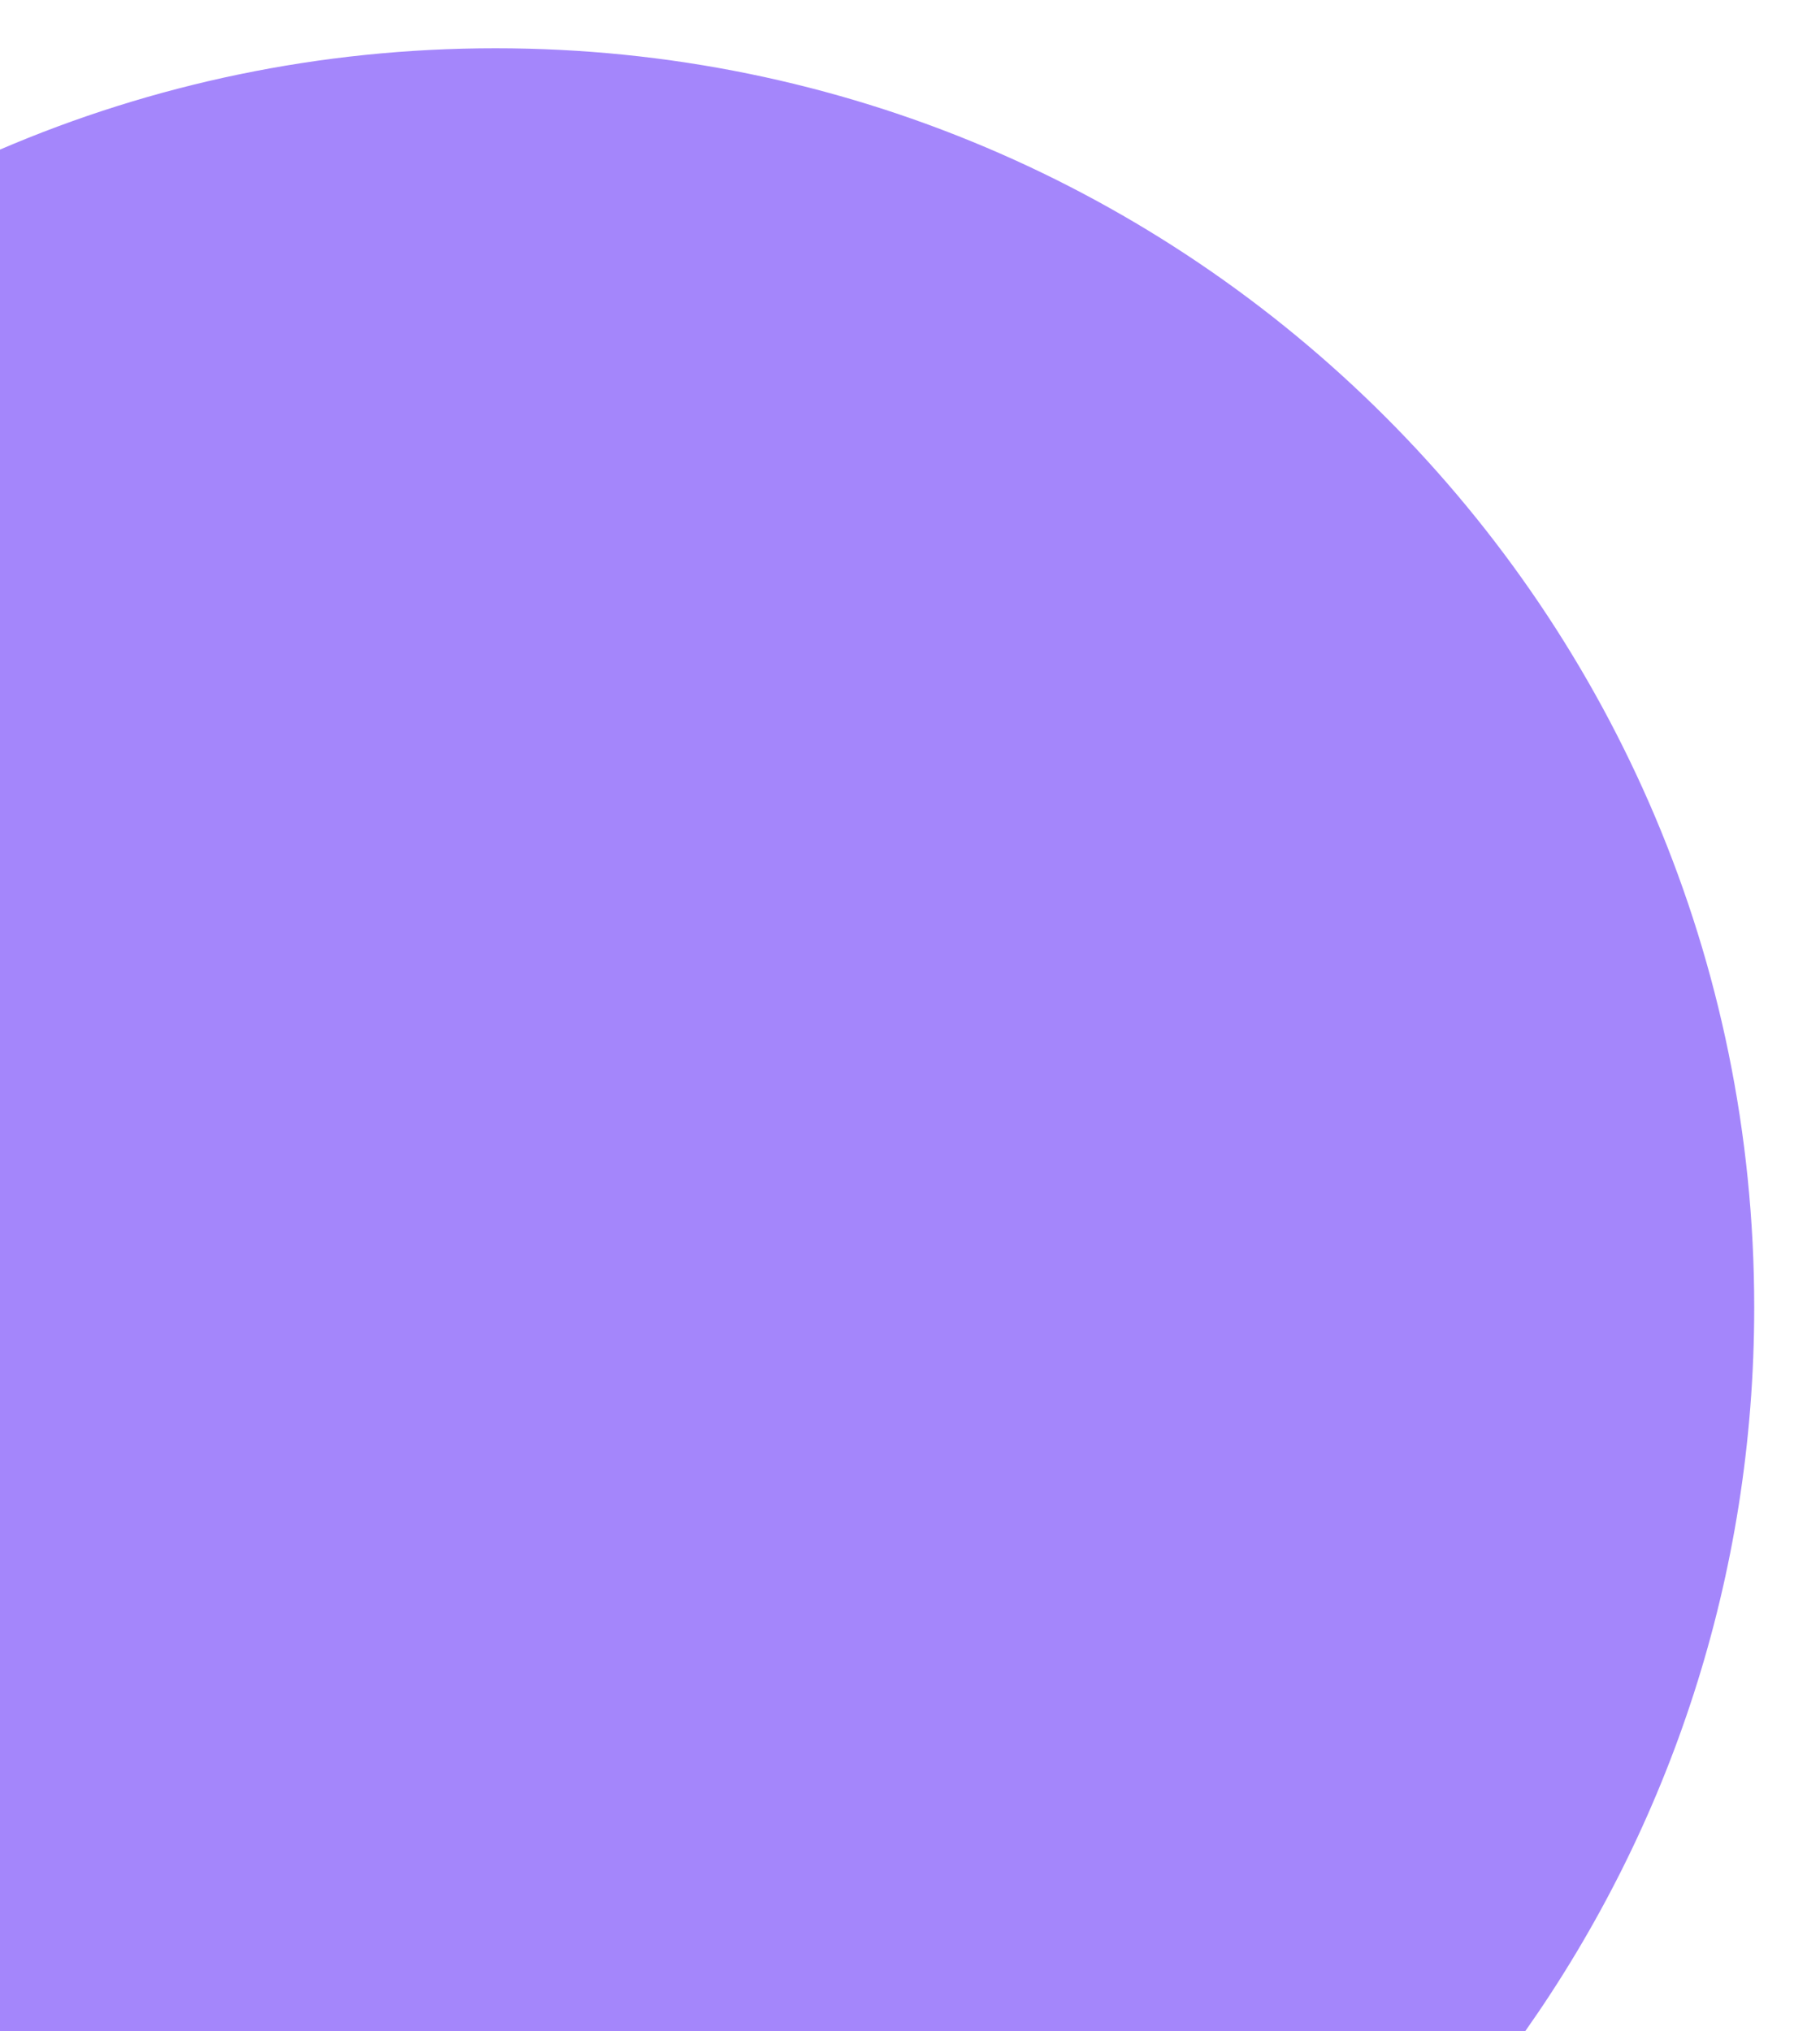 <?xml version="1.0" encoding="utf-8"?>
<!-- Generator: Adobe Illustrator 24.1.1, SVG Export Plug-In . SVG Version: 6.00 Build 0)  -->
<svg version="1.1" id="Layer_1" xmlns="http://www.w3.org/2000/svg" xmlns:xlink="http://www.w3.org/1999/xlink" x="0px" y="0px"
	 viewBox="0 0 415 463" style="enable-background:new 0 0 415 463;" xml:space="preserve">
<style type="text/css">
	.st0{opacity:0.7;fill:#7E53FA;}
</style>
<path class="st0" d="M347.8,463c32.9-46.7,52.2-103.6,52.2-165c0-158.5-128.5-287-287-287C72.9,11,34.7,19.2,0,34.1V463H347.8z"/>
</svg>
